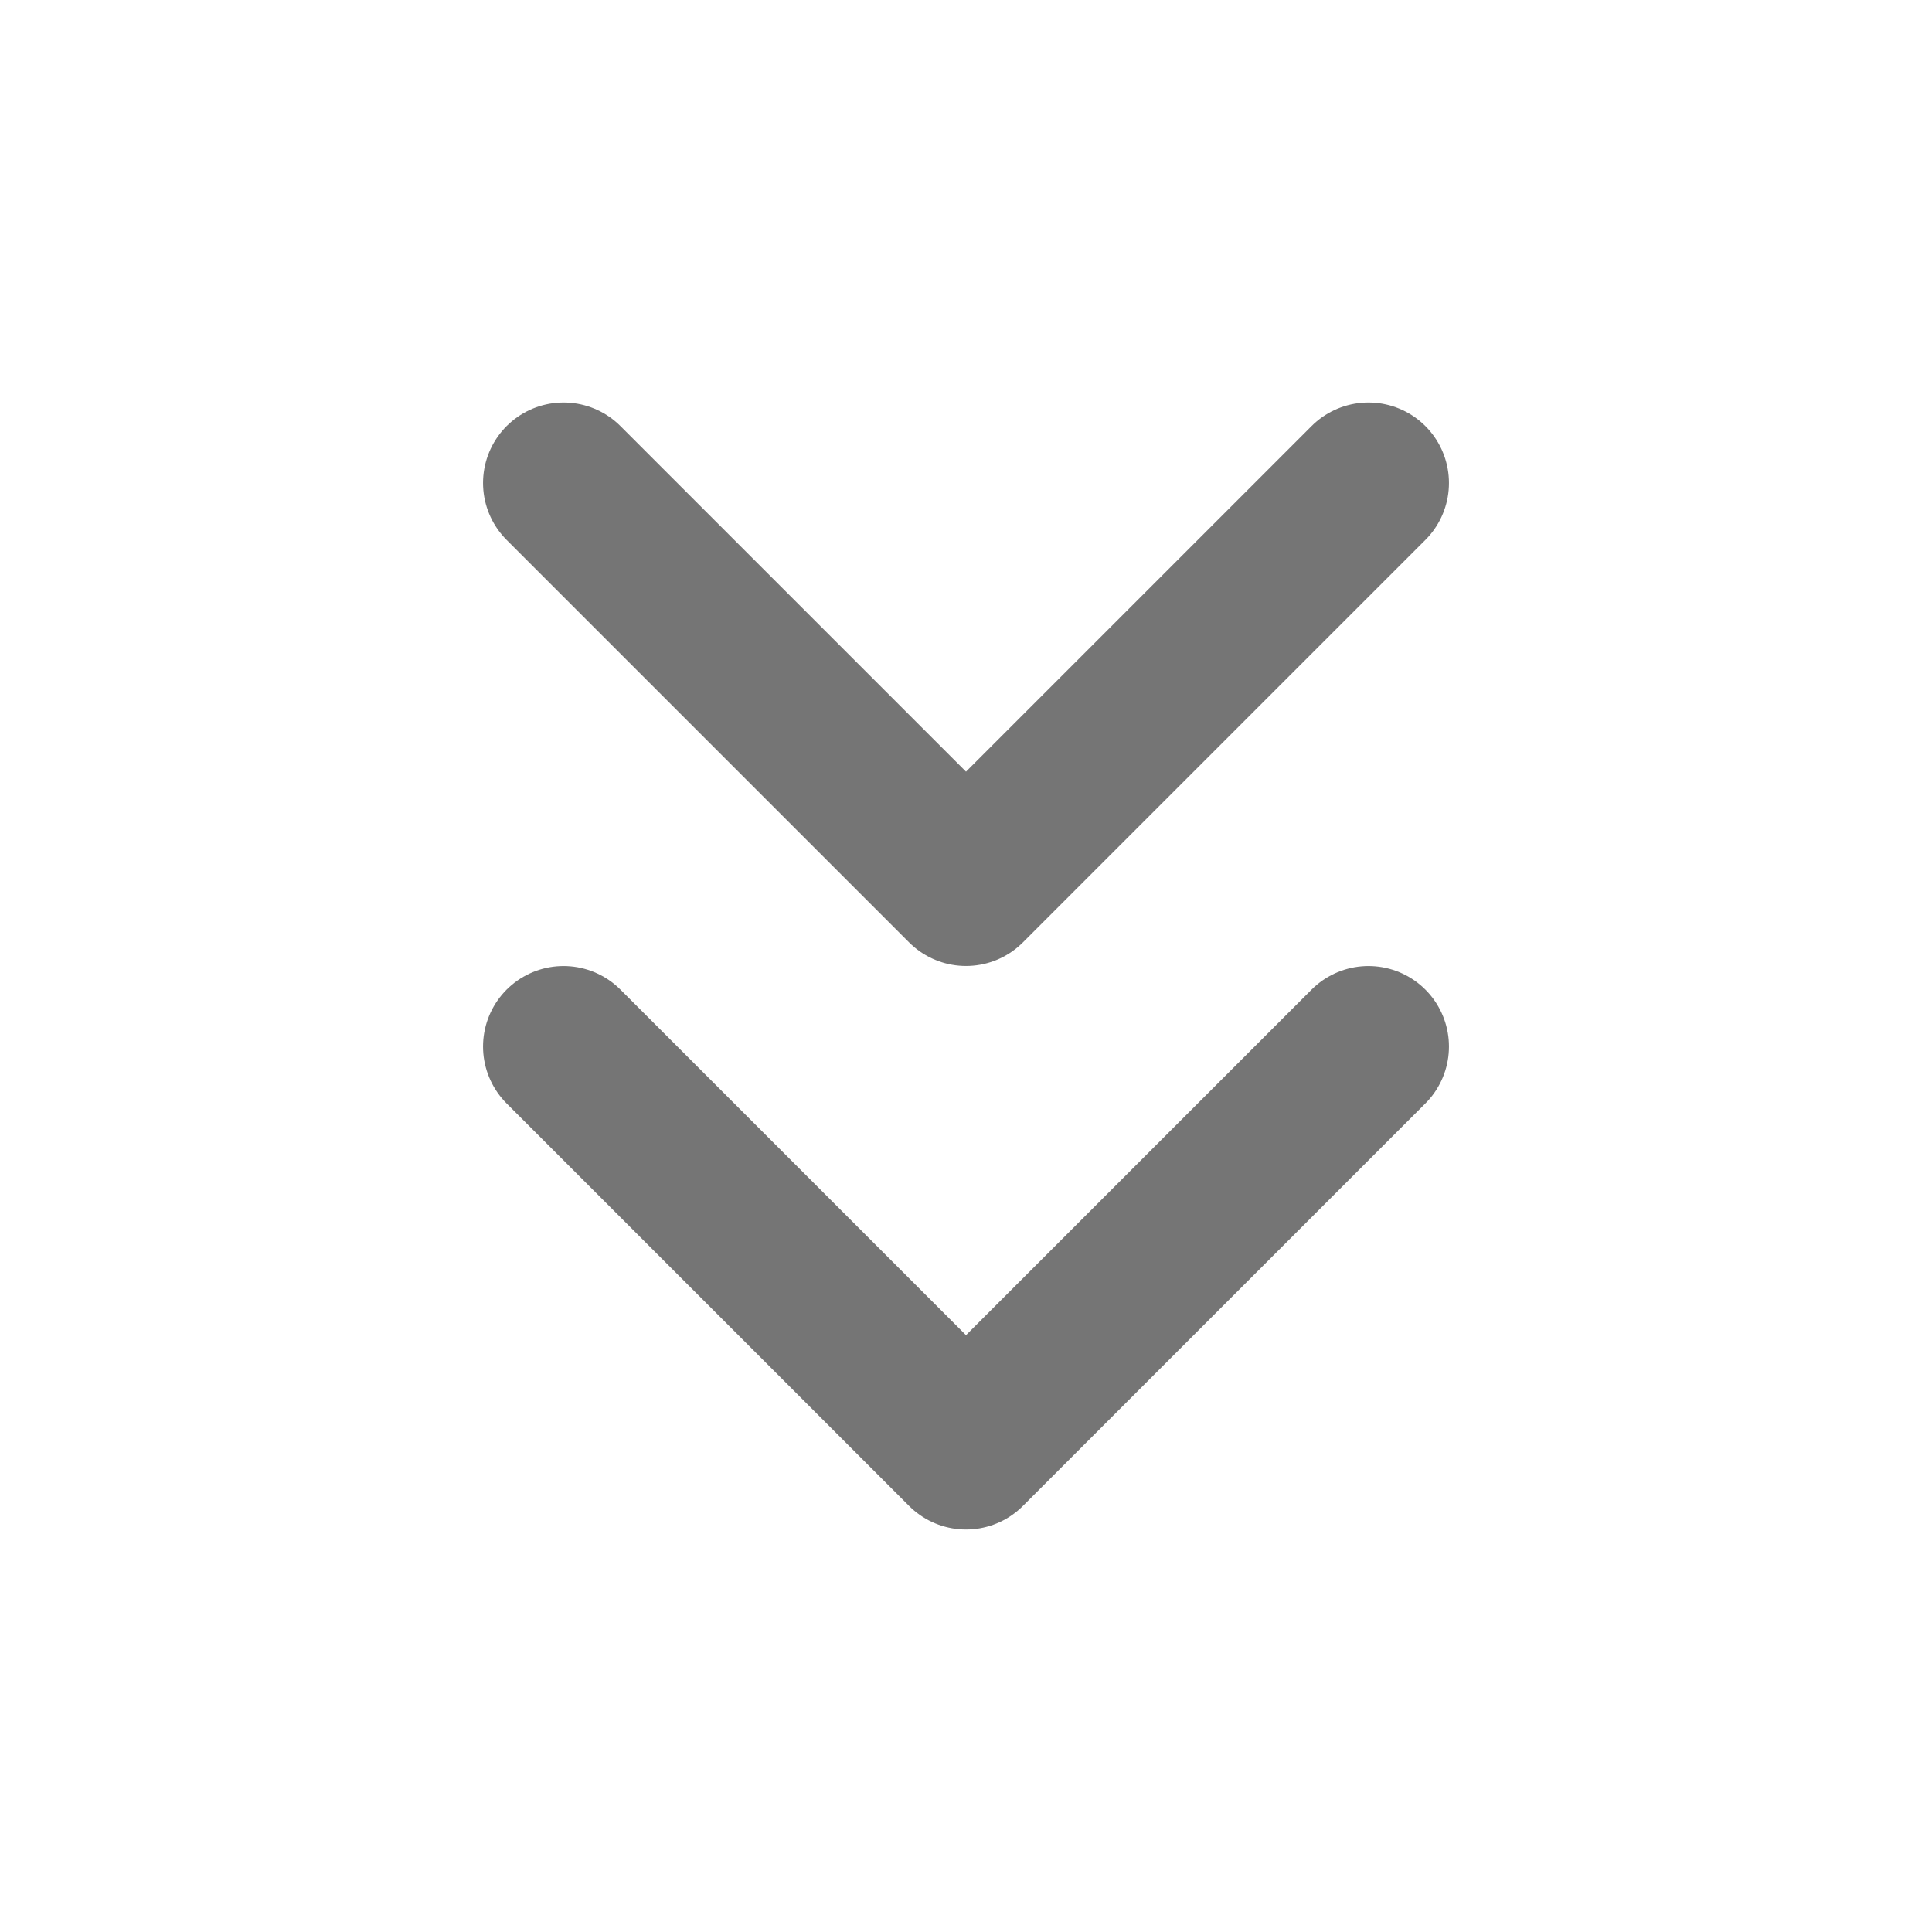 <svg width="28" height="28" viewBox="0 0 28 28" fill="none" xmlns="http://www.w3.org/2000/svg">
<path d="M8.167 15.167L14 21L19.833 15.167M8.167 7L14 12.833L19.833 7" stroke="#757575" stroke-width="2.333" stroke-linecap="round" stroke-linejoin="round"/>
</svg>
